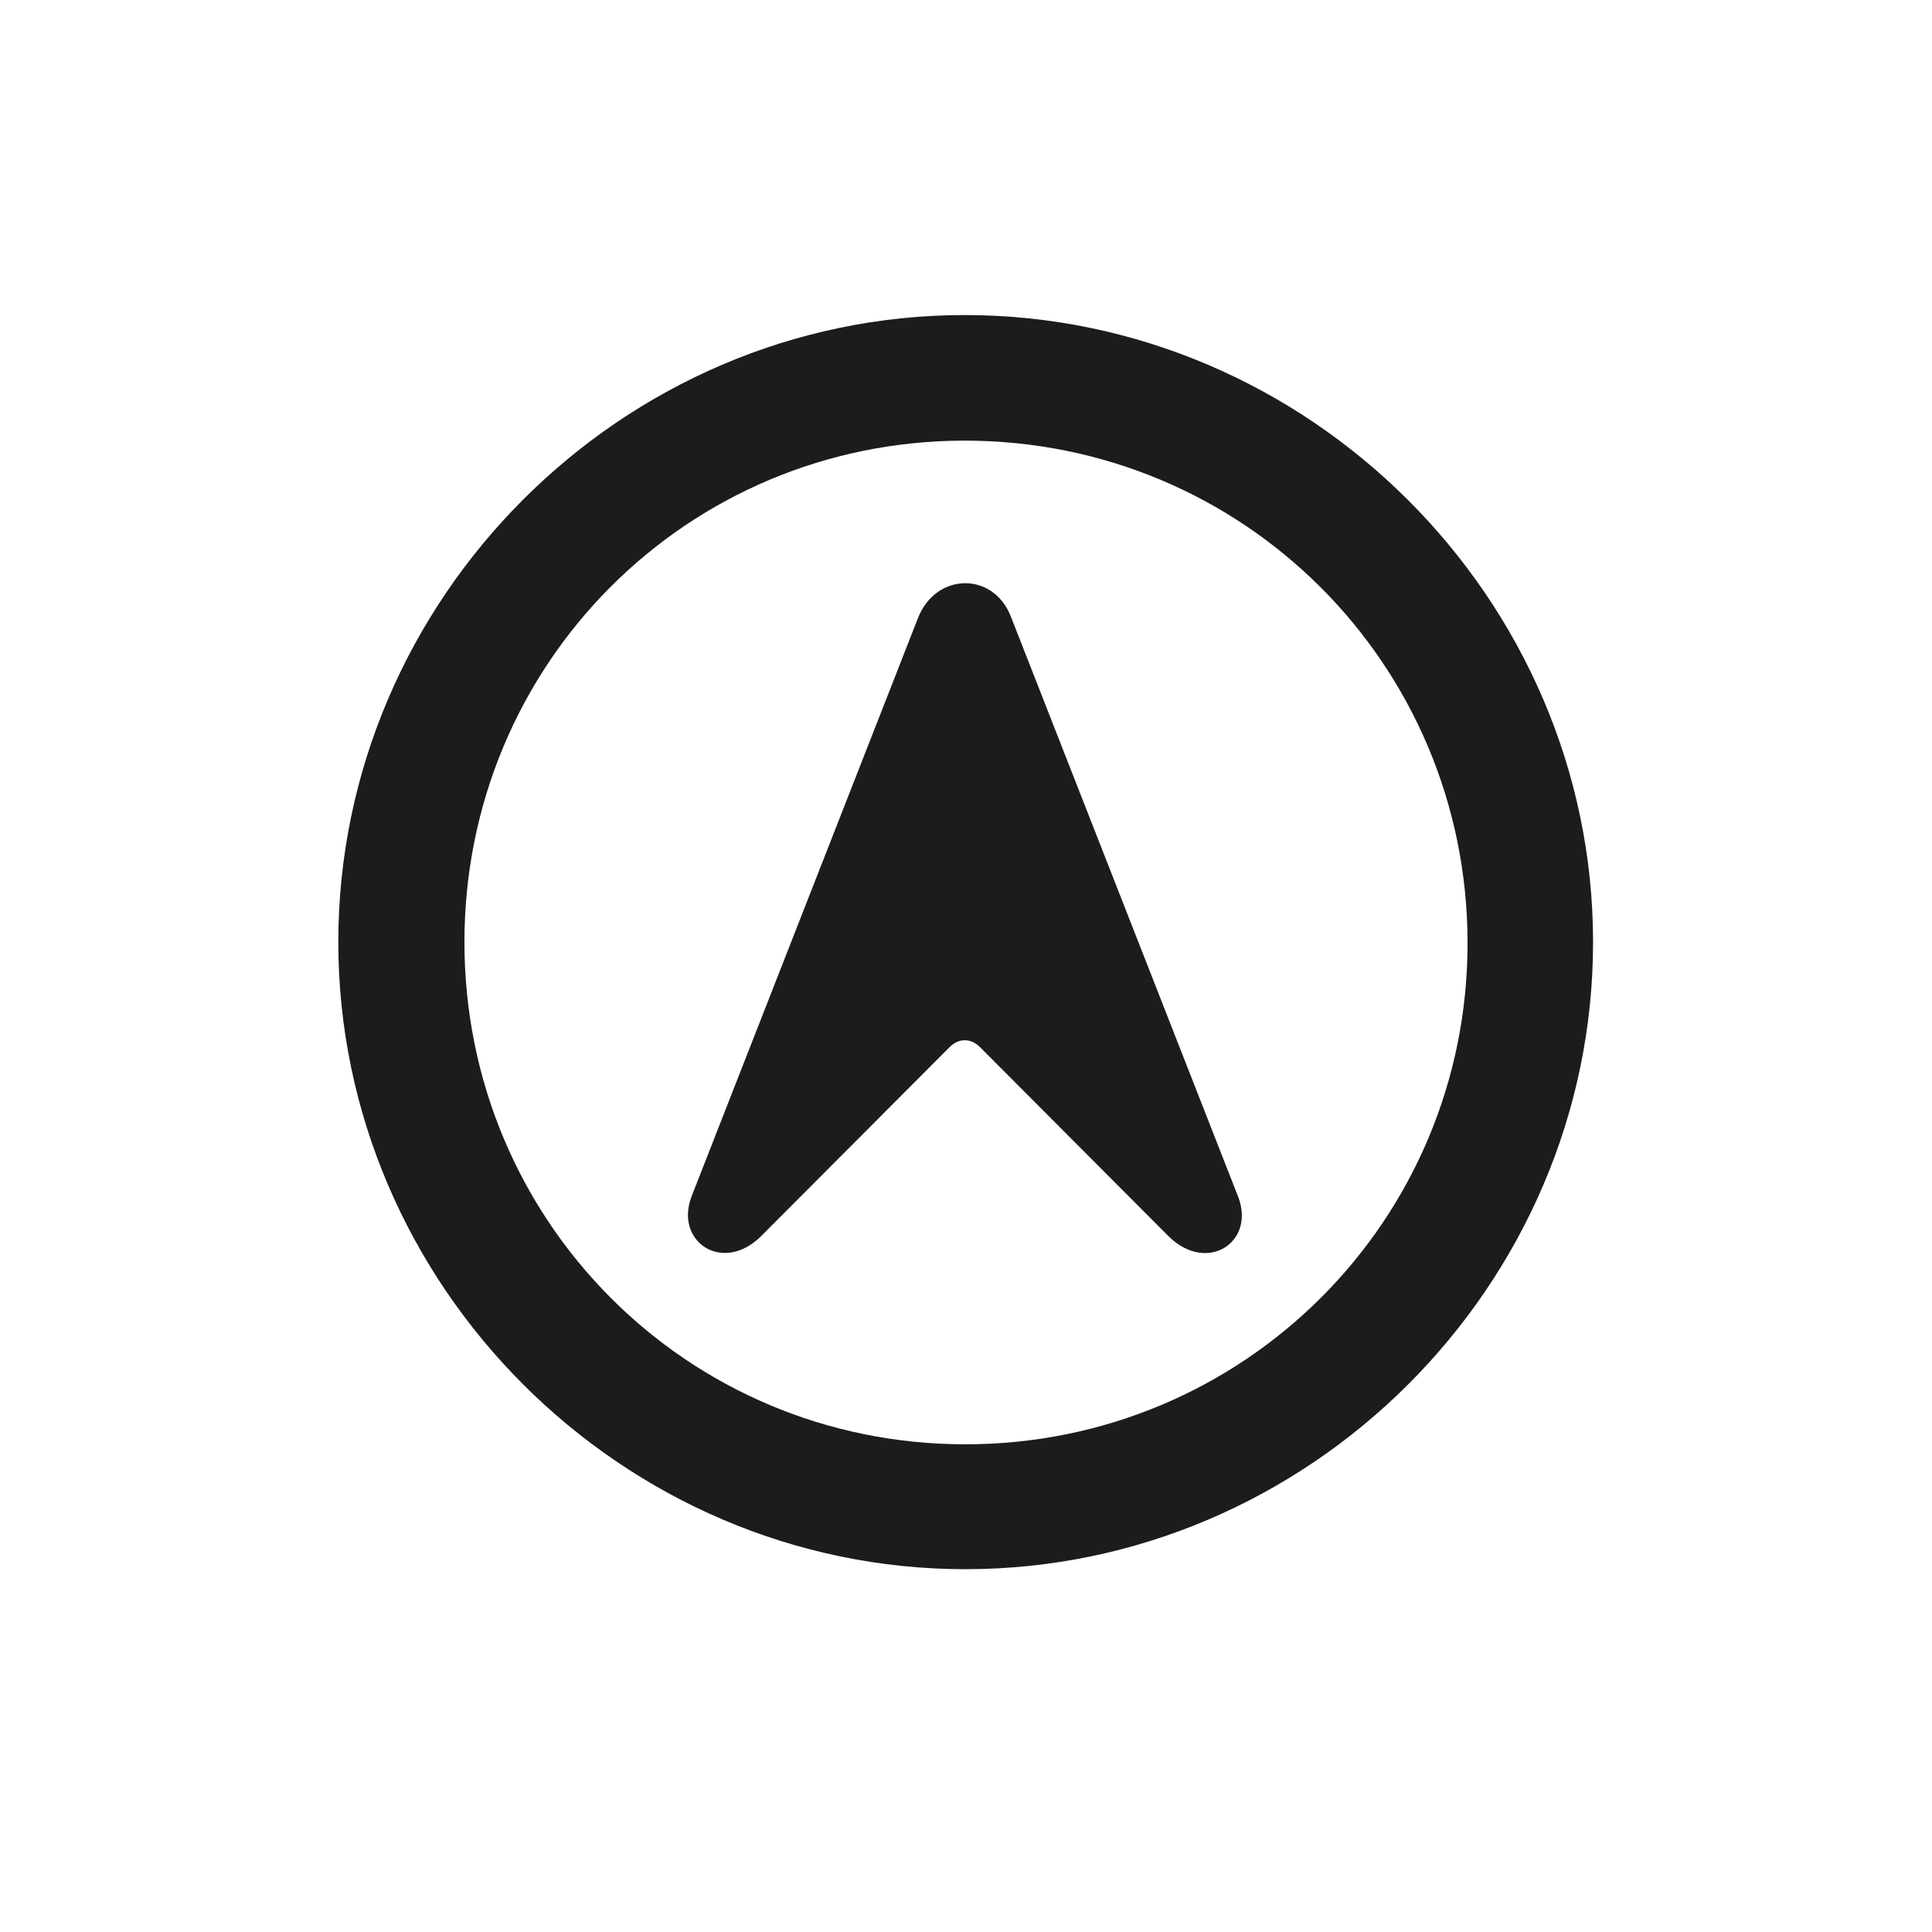 <svg width="28" height="28" viewBox="0 0 28 28" fill="none" xmlns="http://www.w3.org/2000/svg">
<path d="M13.991 22.742C18.975 22.742 23.088 18.629 23.088 13.654C23.088 8.68 18.966 4.566 13.982 4.566C9.008 4.566 4.903 8.68 4.903 13.654C4.903 18.629 9.017 22.742 13.991 22.742ZM13.991 20.932C9.957 20.932 6.731 17.689 6.731 13.654C6.731 9.62 9.957 6.386 13.982 6.386C18.017 6.386 21.26 9.62 21.269 13.654C21.277 17.689 18.025 20.932 13.991 20.932ZM11.029 17.917L13.763 15.175C13.895 15.043 14.07 15.043 14.202 15.175L16.936 17.917C17.498 18.471 18.21 17.996 17.938 17.328L14.65 8.935C14.396 8.284 13.569 8.293 13.306 8.952L10.027 17.328C9.764 17.987 10.467 18.471 11.029 17.917Z" fill="#1C1C1E"/>
</svg>
